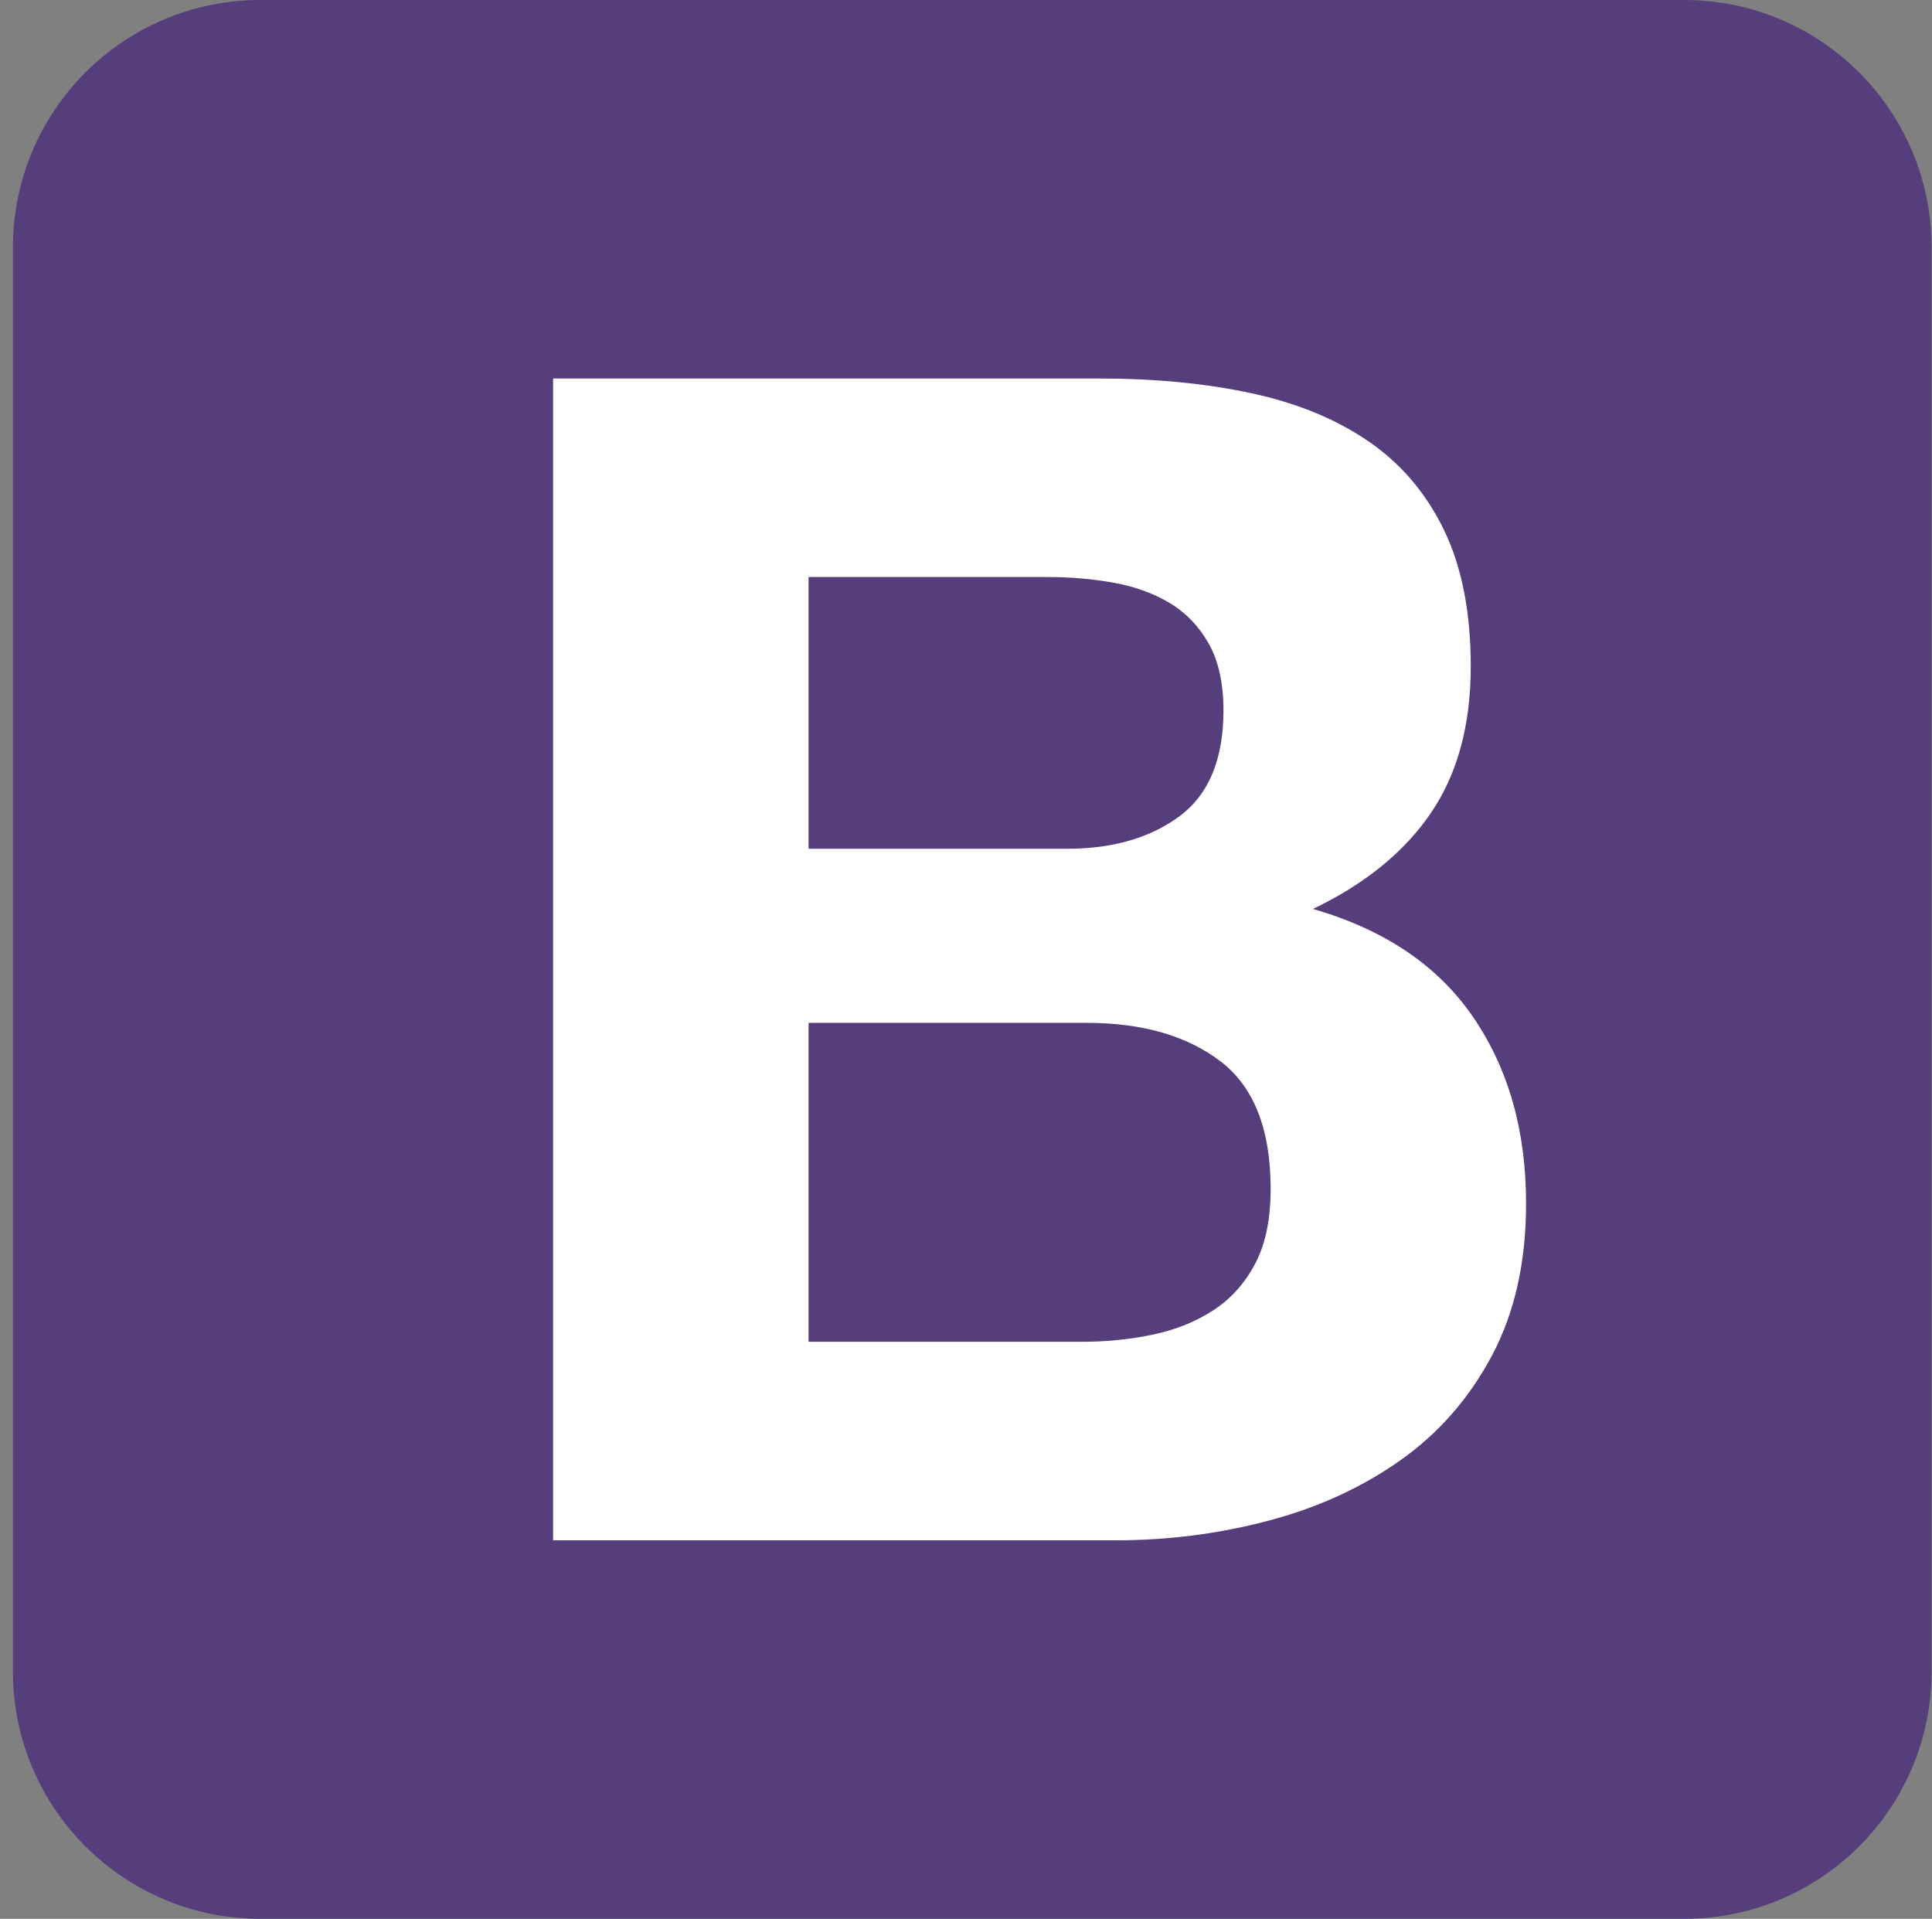 <svg width="145" height="144" viewBox="0 0 145 144" fill="none" xmlns="http://www.w3.org/2000/svg">
<rect x="0" y="0" width="145" height="144" fill="#808080" stroke="none"/>
<g clip-path="url(#clip0)">
<path d="M0.97 125.432C0.97 135.688 9.283 144 19.538 144H126.402C136.658 144 144.97 135.687 144.97 125.432V18.568C144.97 8.312 136.657 0 126.402 0H19.538C9.282 0 0.97 8.313 0.97 18.568V125.432V125.432Z" fill="#563D7C"/>
<path d="M60.684 63.696V43.304H78.634C80.344 43.304 81.992 43.446 83.579 43.732C85.167 44.016 86.571 44.525 87.793 45.258C89.013 45.991 89.99 47.008 90.723 48.31C91.456 49.613 91.822 51.282 91.822 53.317C91.822 56.98 90.723 59.626 88.525 61.254C86.327 62.882 83.519 63.696 80.099 63.696H60.684V63.696ZM41.512 28.406V115.594H83.763C87.67 115.594 91.476 115.106 95.18 114.128C98.884 113.151 102.181 111.646 105.071 109.61C107.961 107.575 110.261 104.95 111.97 101.734C113.68 98.519 114.535 94.713 114.535 90.317C114.535 84.862 113.212 80.202 110.566 76.335C107.92 72.468 103.911 69.761 98.538 68.214C102.446 66.342 105.397 63.941 107.392 61.01C109.386 58.079 110.383 54.416 110.383 50.02C110.383 45.95 109.711 42.531 108.368 39.763C107.025 36.995 105.132 34.777 102.69 33.108C100.248 31.439 97.317 30.238 93.898 29.505C90.479 28.772 86.693 28.406 82.541 28.406H41.512V28.406ZM60.684 100.696V76.762H81.564C85.716 76.762 89.054 77.718 91.578 79.632C94.102 81.545 95.364 84.74 95.364 89.218C95.364 91.497 94.977 93.369 94.203 94.835C93.43 96.3 92.392 97.46 91.089 98.315C89.787 99.17 88.281 99.78 86.571 100.147C84.861 100.513 83.071 100.696 81.198 100.696H60.684V100.696Z" fill="white"/>
</g>
<defs>
<clipPath id="clip0">
<rect width="144" height="144" fill="white" transform="translate(0.97)"/>
</clipPath>
</defs>
</svg>
